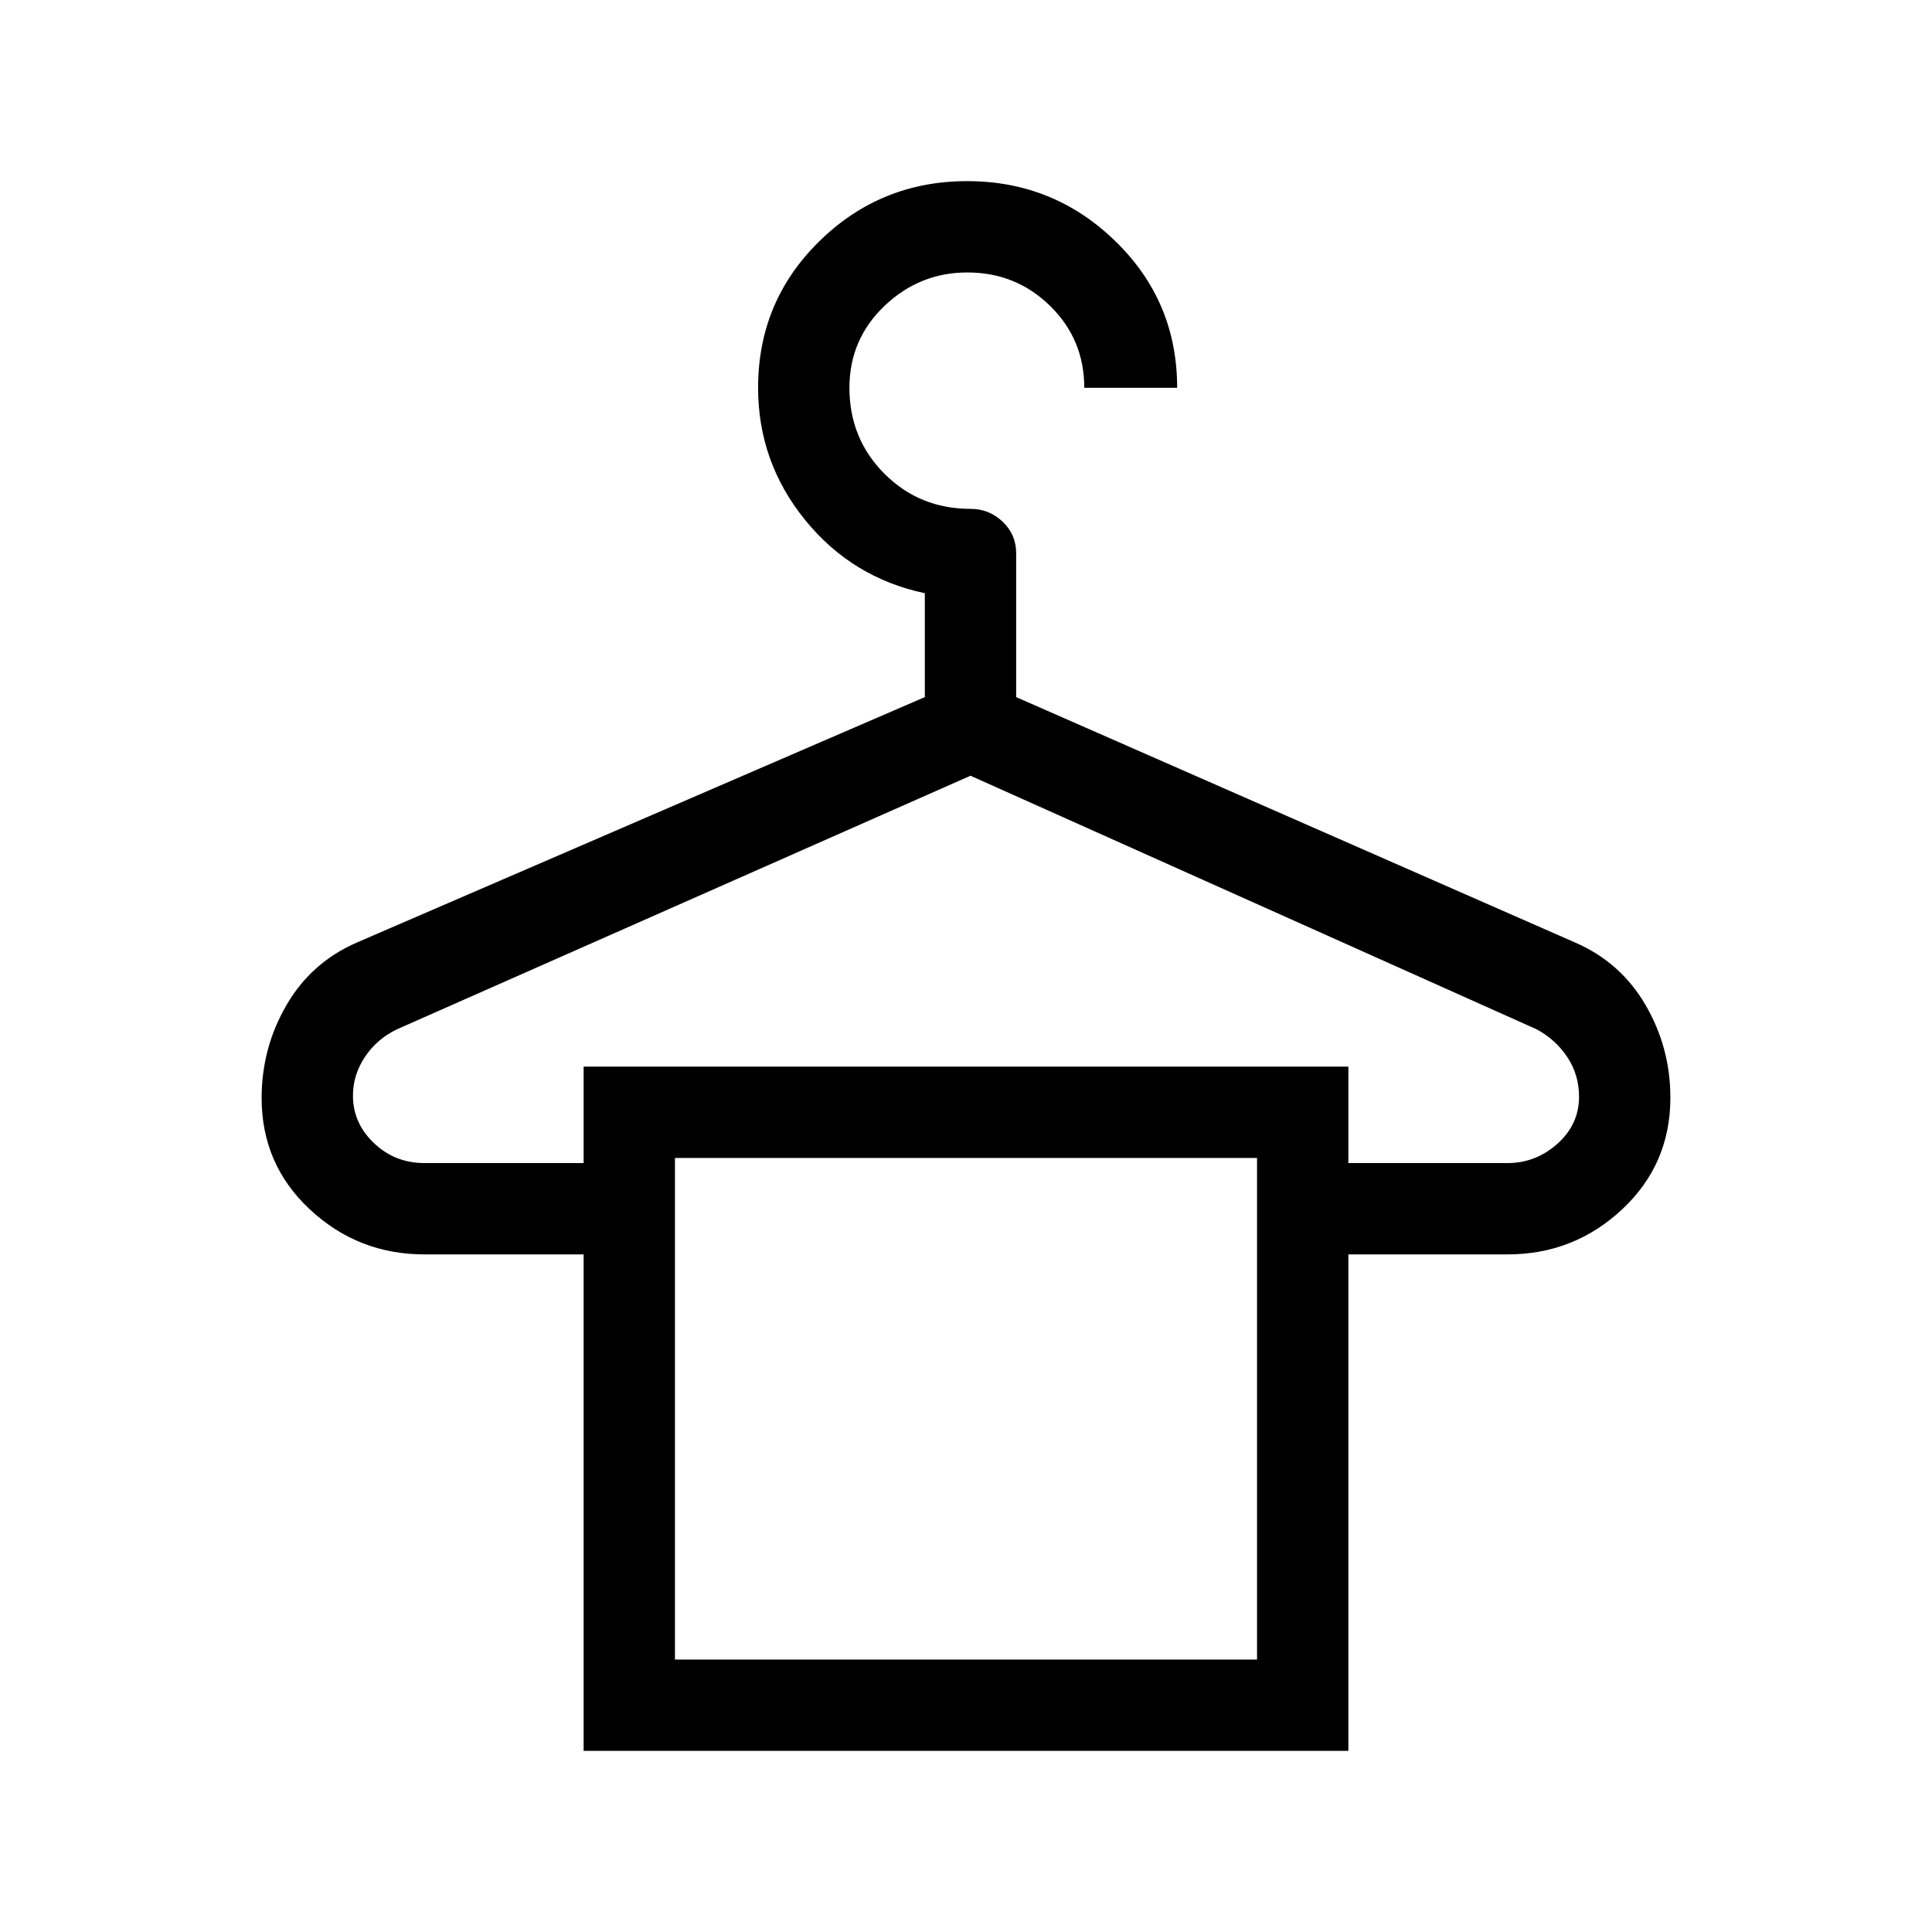 <svg xmlns="http://www.w3.org/2000/svg" width="48" height="48" viewBox="0 -960 960 960"><path d="M290.001-90v-246.693h-79.078q-32.987 0-56.954-22.352-23.968-22.353-23.968-55.34 0-24.909 12.346-46.185 12.346-21.276 35.038-31.122l282.154-121.923v-51.616q-36.231-7.692-59.538-36.461-23.308-28.769-23.308-65.615 0-42.987 30.454-72.84 30.455-29.852 73.423-29.852t73.66 29.852q30.692 29.853 30.692 72.84H538.77q0-24.078-16.985-40.693-16.985-16.616-41.116-16.616-23.746 0-41.169 16.616-17.424 16.615-17.424 40.693 0 25.307 17.424 42.731 17.423 17.423 42.731 17.423 9.288 0 15.99 6.394 6.701 6.394 6.701 15.682v71.462l277.693 121.923q22.692 9.846 35.038 31.063 12.346 21.216 12.346 46.055 0 33.112-23.968 55.497-23.967 22.384-56.954 22.384h-79.078v246.692H290.001Zm45.383-294.616h289.232-289.232Zm-124.461 2.54h79.078v-47.923h379.998v47.923h79.078q14.077 0 24.808-9.616 10.731-9.615 10.731-23.308 0-10.923-5.77-19.654-5.769-8.731-15.307-13.885l-281.308-126-285 126q-9.924 4.769-15.885 13.693-5.962 8.923-5.962 19.231 0 13.692 10.423 23.615 10.424 9.924 25.116 9.924Zm124.461 246.692h289.232v-249.232H335.384v249.232Z"/></svg>
